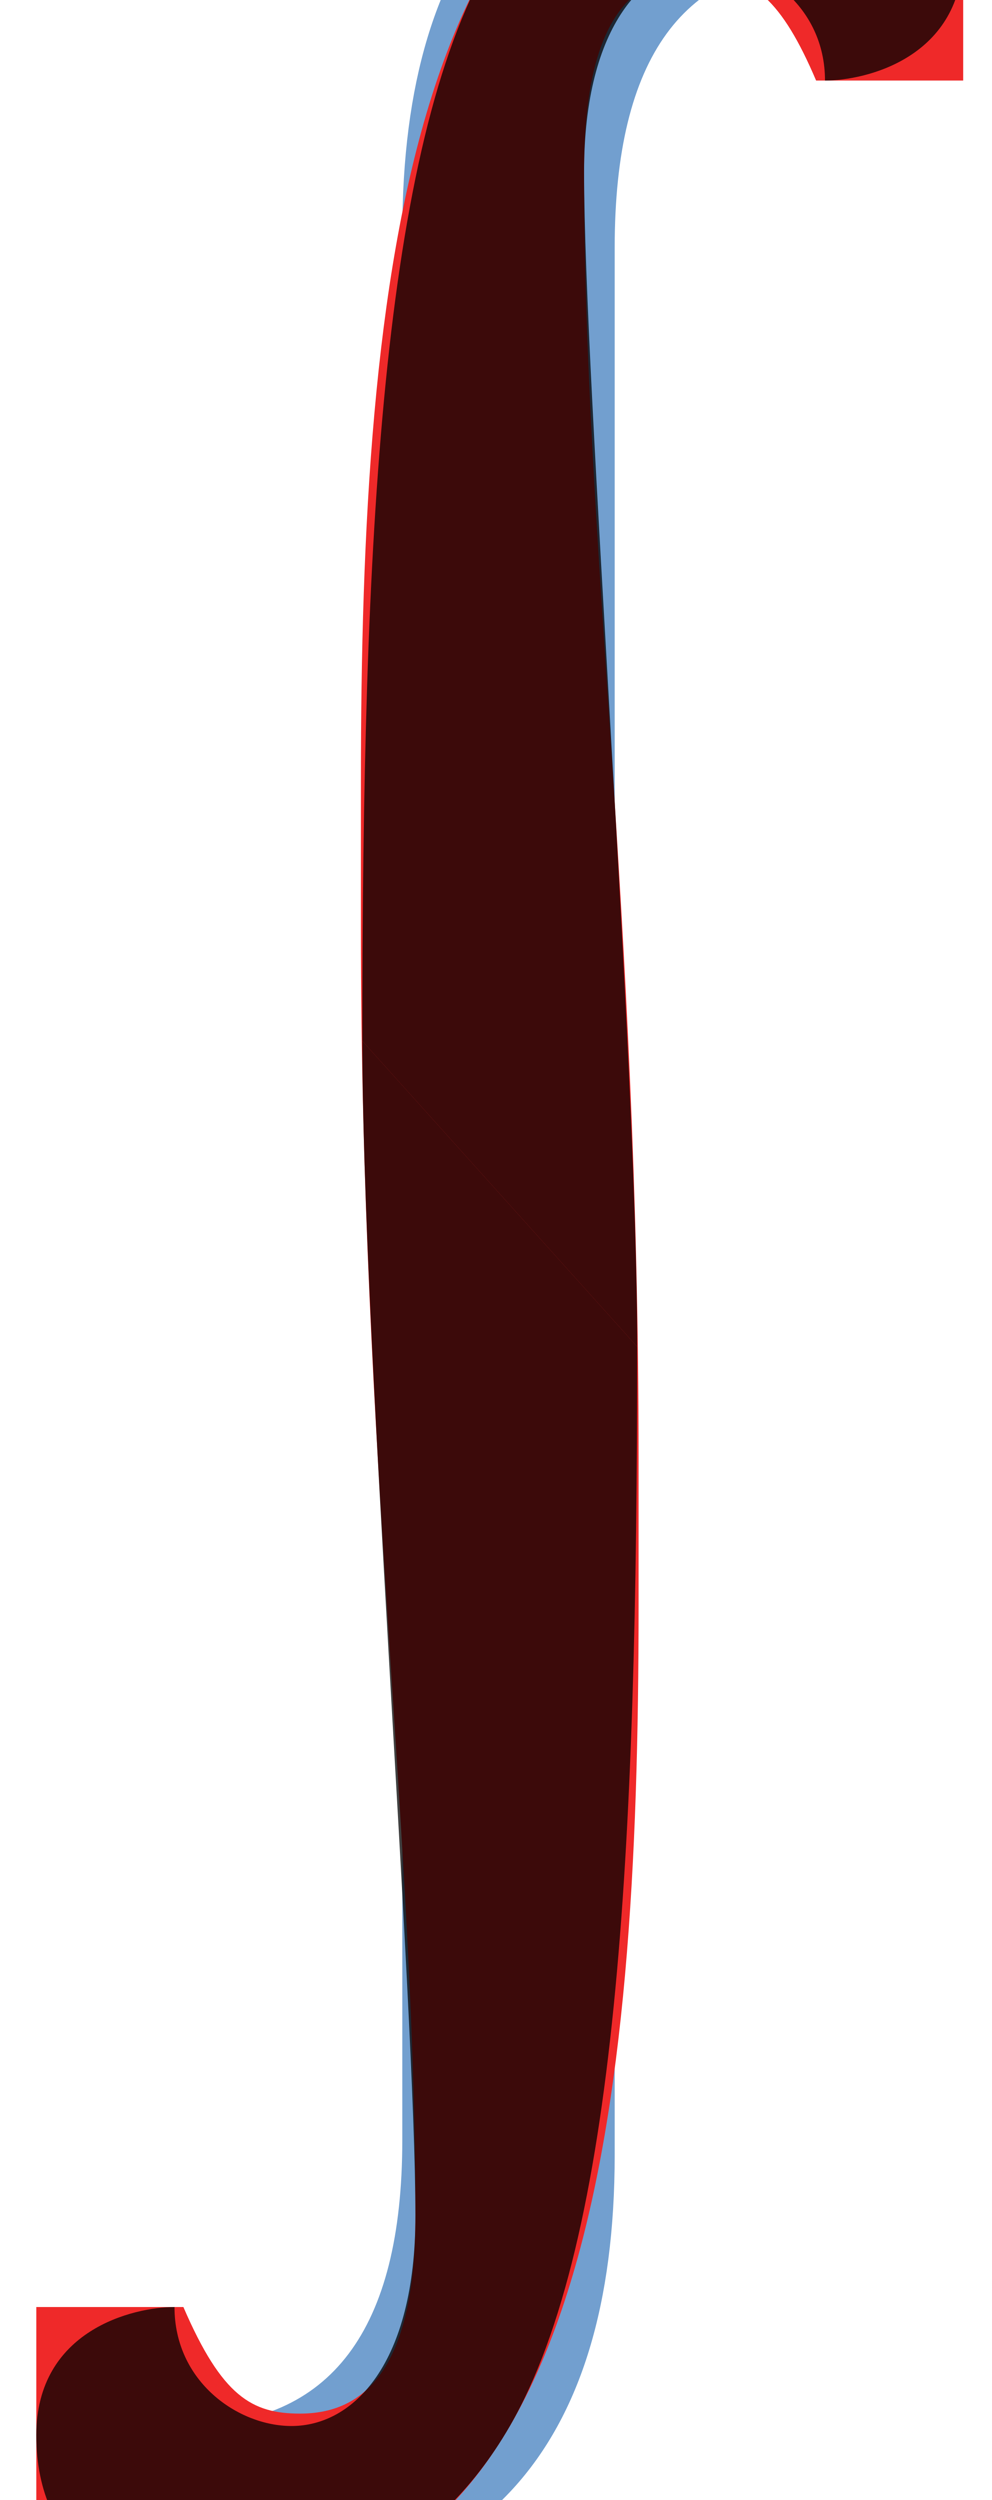 <?xml version="1.0" encoding="UTF-8" standalone="no"?>
<!-- Created with Inkscape (http://www.inkscape.org/) -->

<svg
   width="397"
   height="1000"
   viewBox="0 0 397 1000"
   version="1.1"
   id="svg1"
   inkscape:version="1.3.2 (091e20e, 2023-11-25, custom)"
   sodipodi:docname="integral-notolike.svg"
   xmlns:inkscape="http://www.inkscape.org/namespaces/inkscape"
   xmlns:sodipodi="http://sodipodi.sourceforge.net/DTD/sodipodi-0.dtd"
   xmlns:xlink="http://www.w3.org/1999/xlink"
   xmlns="http://www.w3.org/2000/svg"
   xmlns:svg="http://www.w3.org/2000/svg">
  <sodipodi:namedview
     id="namedview1"
     pagecolor="#ffffff"
     bordercolor="#666666"
     borderopacity="1.0"
     inkscape:showpageshadow="2"
     inkscape:pageopacity="0.0"
     inkscape:pagecheckerboard="0"
     inkscape:deskcolor="#d1d1d1"
     inkscape:document-units="px"
     inkscape:zoom="0.49197391"
     inkscape:cx="330.30207"
     inkscape:cy="659.58783"
     inkscape:window-width="1680"
     inkscape:window-height="998"
     inkscape:window-x="-8"
     inkscape:window-y="-8"
     inkscape:window-maximized="1"
     inkscape:current-layer="layer1"
     showguides="true">
    <sodipodi:guide
       position="15,-30"
       orientation="1,0"
       id="guide1"
       inkscape:locked="false" />
    <sodipodi:guide
       position="385,1076"
       orientation="1,0"
       id="guide2"
       inkscape:locked="false" />
    <sodipodi:guide
       position="407.288,1085.37"
       orientation="0,-1"
       id="guide3"
       inkscape:locked="false" />
    <sodipodi:guide
       position="83,-40"
       orientation="0,-1"
       id="guide4"
       inkscape:locked="false" />
    <sodipodi:guide
       position="200,522.5"
       orientation="1,0"
       id="guide5"
       inkscape:locked="false" />
    <sodipodi:guide
       position="145,522.5"
       orientation="-1,0"
       id="guide6"
       inkscape:label=""
       inkscape:locked="false"
       inkscape:color="rgb(0,134,229)" />
    <sodipodi:guide
       position="255,522.5"
       orientation="-1,0"
       id="guide7"
       inkscape:label=""
       inkscape:locked="false"
       inkscape:color="rgb(0,134,229)" />
    <sodipodi:guide
       position="407.288,1015.37"
       orientation="0,1"
       id="guide8"
       inkscape:label=""
       inkscape:locked="false"
       inkscape:color="rgb(0,134,229)" />
  </sodipodi:namedview>
  <defs
     id="defs1" />
  <g
     inkscape:label="Layer 1"
     inkscape:groupmode="layer"
     id="layer1">
    <path
       fill="currentColor"
       d="m 83,1040 q -39,0 -68,-10 v -72 q 30,12 60,12 86,0 86,-114 V 93 q 0,-178 161,-178 41,0 63,9 v 73 q -28,-12 -56,-12 -83,0 -83,114 v 763 q 0,178 -163,178 z"
       id="path1"
       style="fill:#729fcf"
       sodipodi:insensitive="true" />
    <path
       fill="currentColor"
       d="m 233.745,68.755 c 0,146.944 21.82,298.331 21.82,514.547 v 59.371 C 255.565,844.173 235.811,1040 87.094,1040 61.722,1040 37.534,1035.095 14.53,1025.284 V 922.781 h 58.863 c 15.46,35.803 27.459,42.625 46.685,42.625 24.559,0 46.177,-16.201 46.177,-79.161 0,-147.616 -21.82,-309.407 -21.82,-514.547 v -59.371 c 0,-201.501 19.754,-397.327 168.471,-397.327 25.372,0 49.56,4.905 72.564,14.716 V 32.219 H 326.607 c -13.592,-31.942 -25.633,-42.625 -46.177,-42.625 -23.75,0 -46.685,12.323 -46.685,79.161 z"
       id="path1-8"
       style="fill:#ef2929;stroke-width:1"
       sodipodi:insensitive="true" />
    <path
       style="opacity:0.748;fill:#000000;stroke:none;stroke-width:1px;stroke-linecap:butt;stroke-linejoin:miter;stroke-opacity:1"
       d="M 145,416.354 C 145,214.56 153.062,58.891 195.937,-15.37 226.644,-68.557 274.017,-85 311.736,-85 c 38.596,0 73.734,18.832 73.734,65.968 0,42.105 -38.907,51.252 -55.306,51.252 0,-29.933 -25.492,-47.59 -46.838,-47.59 -24.769,0 -49.581,24.894 -49.581,84.125 C 233.745,152.056 255,424.058 255,538.646"
       id="path7"
       sodipodi:nodetypes="cssscssc" />
    <use
       x="0"
       y="0"
       xlink:href="#path7"
       id="use8"
       transform="rotate(180,200,477.5)" />
  </g>
</svg>
